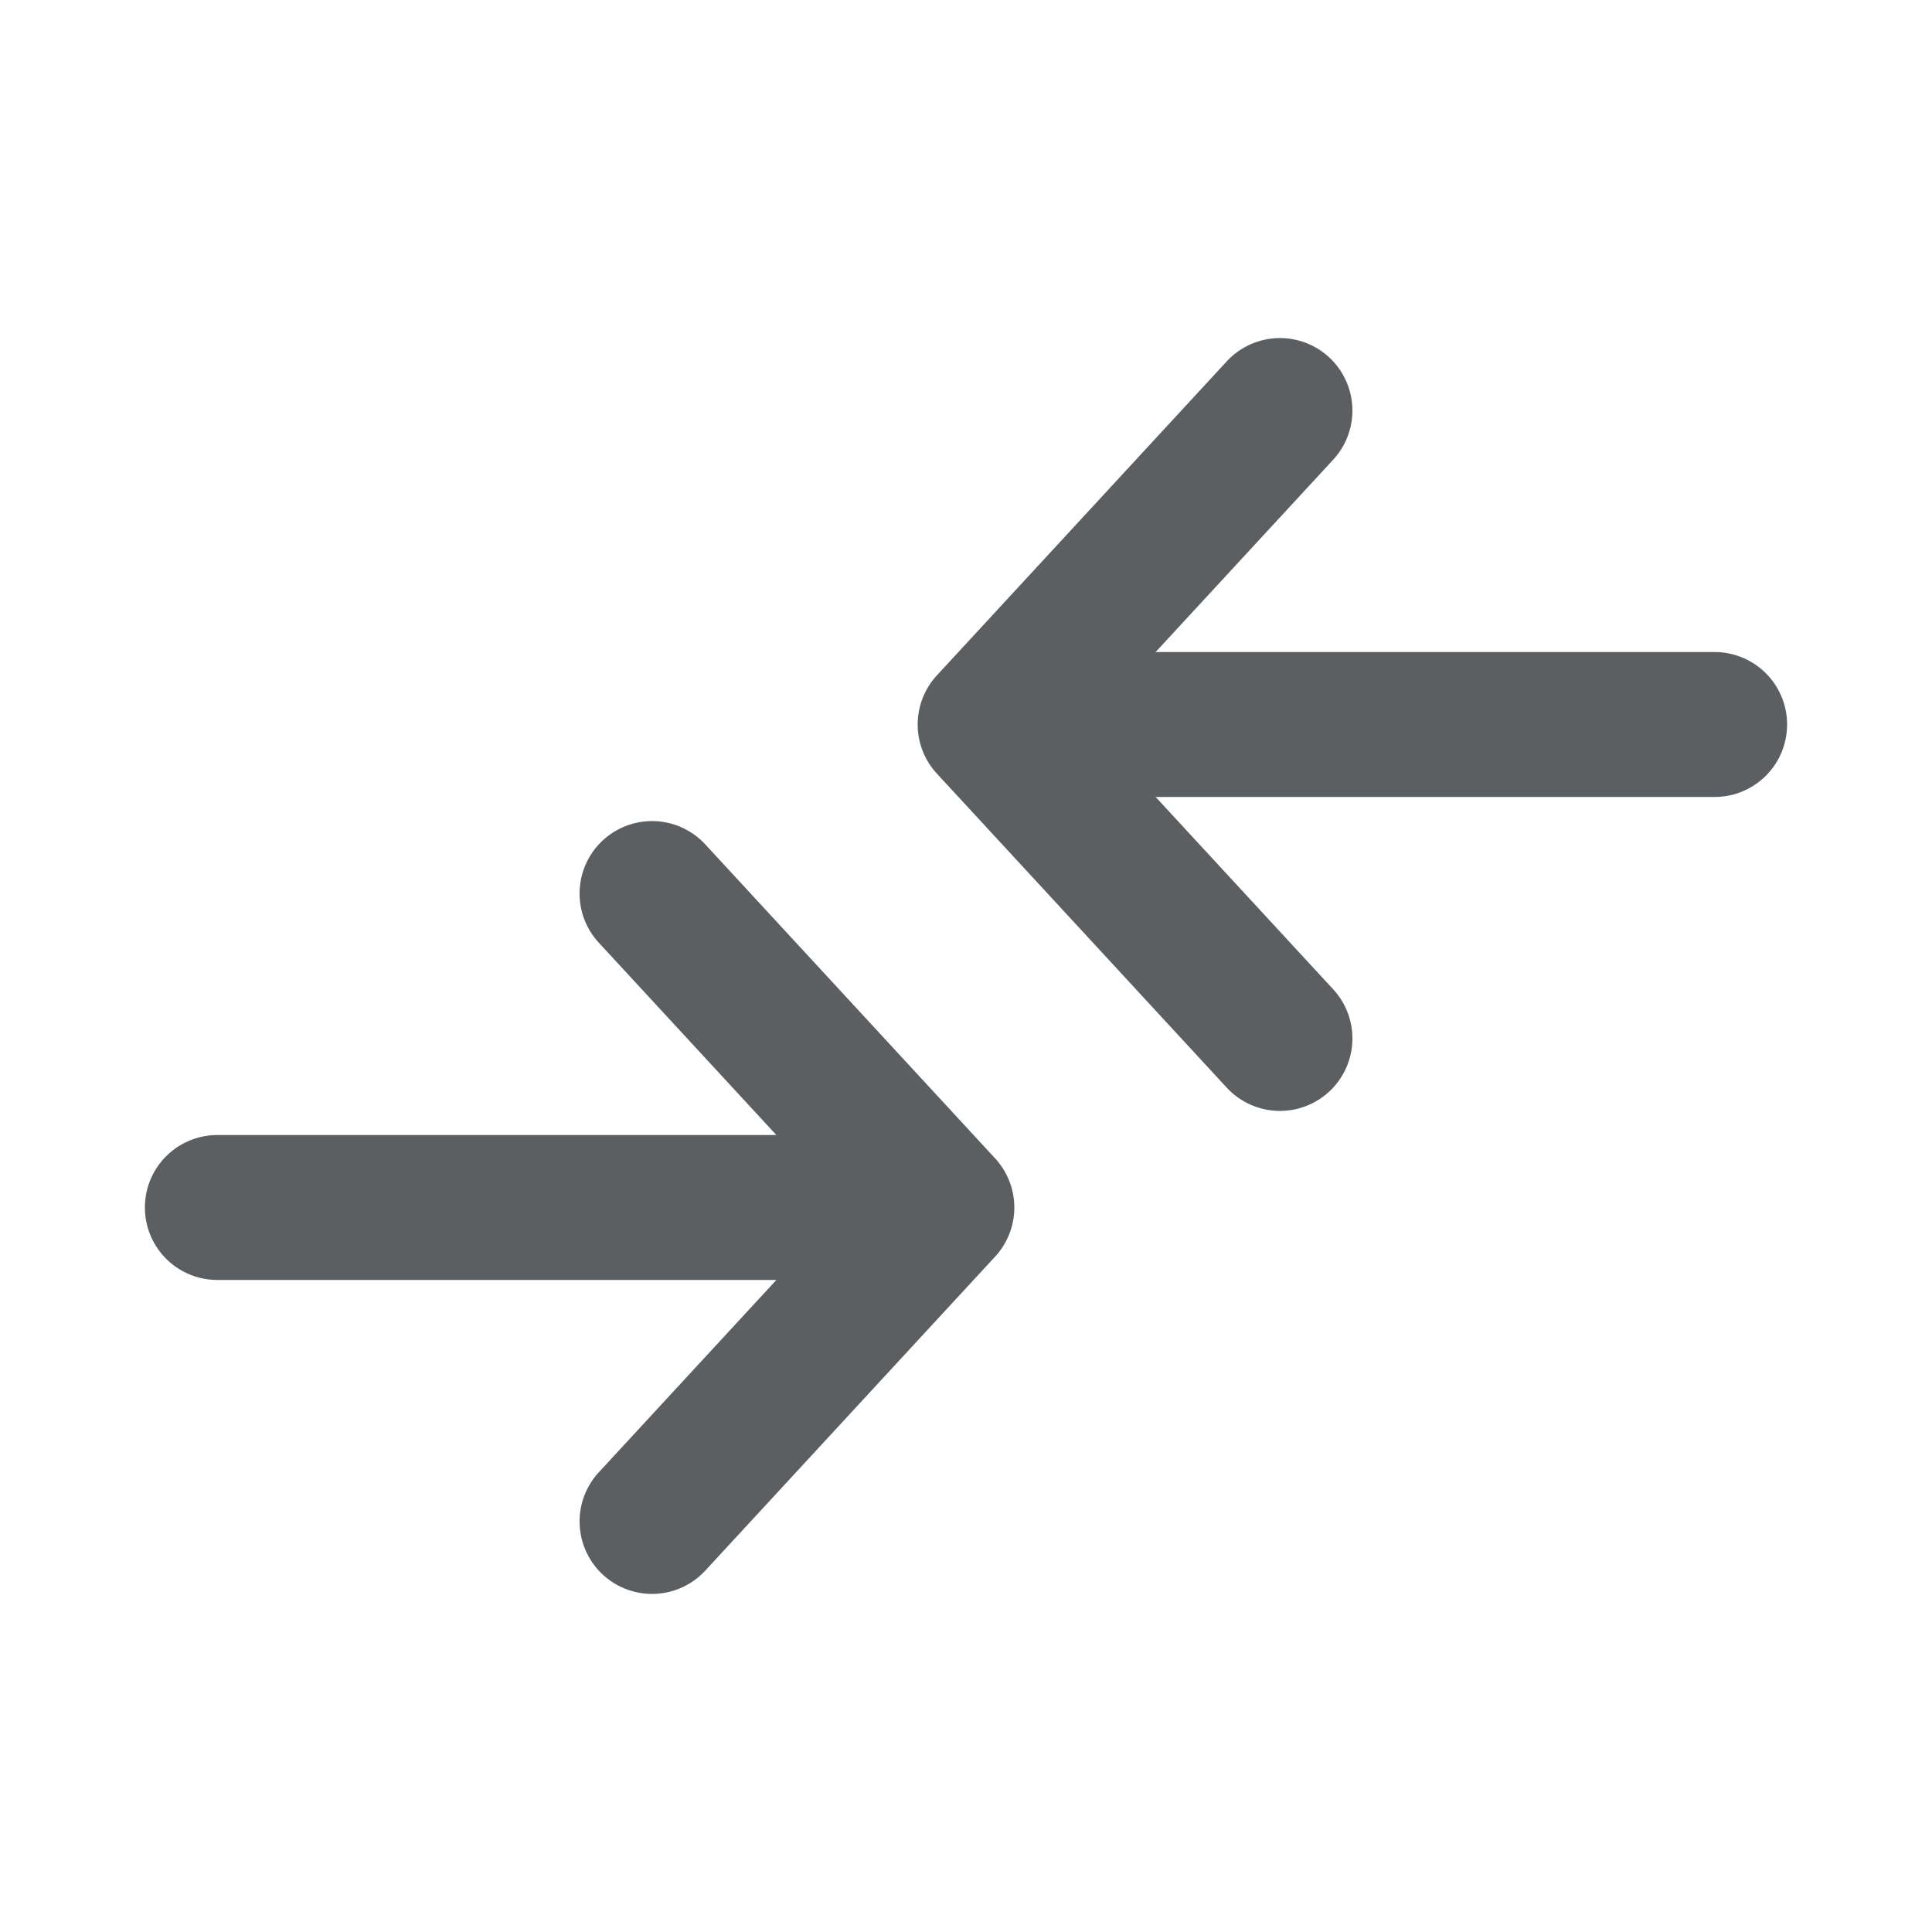 <svg viewBox="0 0 20 20" xmlns="http://www.w3.org/2000/svg"><path d="M17.75 8.25a.75.75 0 0 0 0-1.5h-5.787l1.838-1.991a.75.75 0 1 0-1.102-1.018l-3 3.25a.75.75 0 0 0 0 1.018l3 3.25a.75.75 0 1 0 1.102-1.018l-1.838-1.991h5.787Z" fill="#5C5F62"/><path d="M2.25 11.75a.75.75 0 0 0 0 1.5h5.787l-1.838 1.991a.75.75 0 1 0 1.102 1.018l3-3.25a.75.75 0 0 0 0-1.018l-3-3.25a.75.75 0 1 0-1.102 1.018l1.838 1.991h-5.787Z" fill="#5C5F62"/></svg>